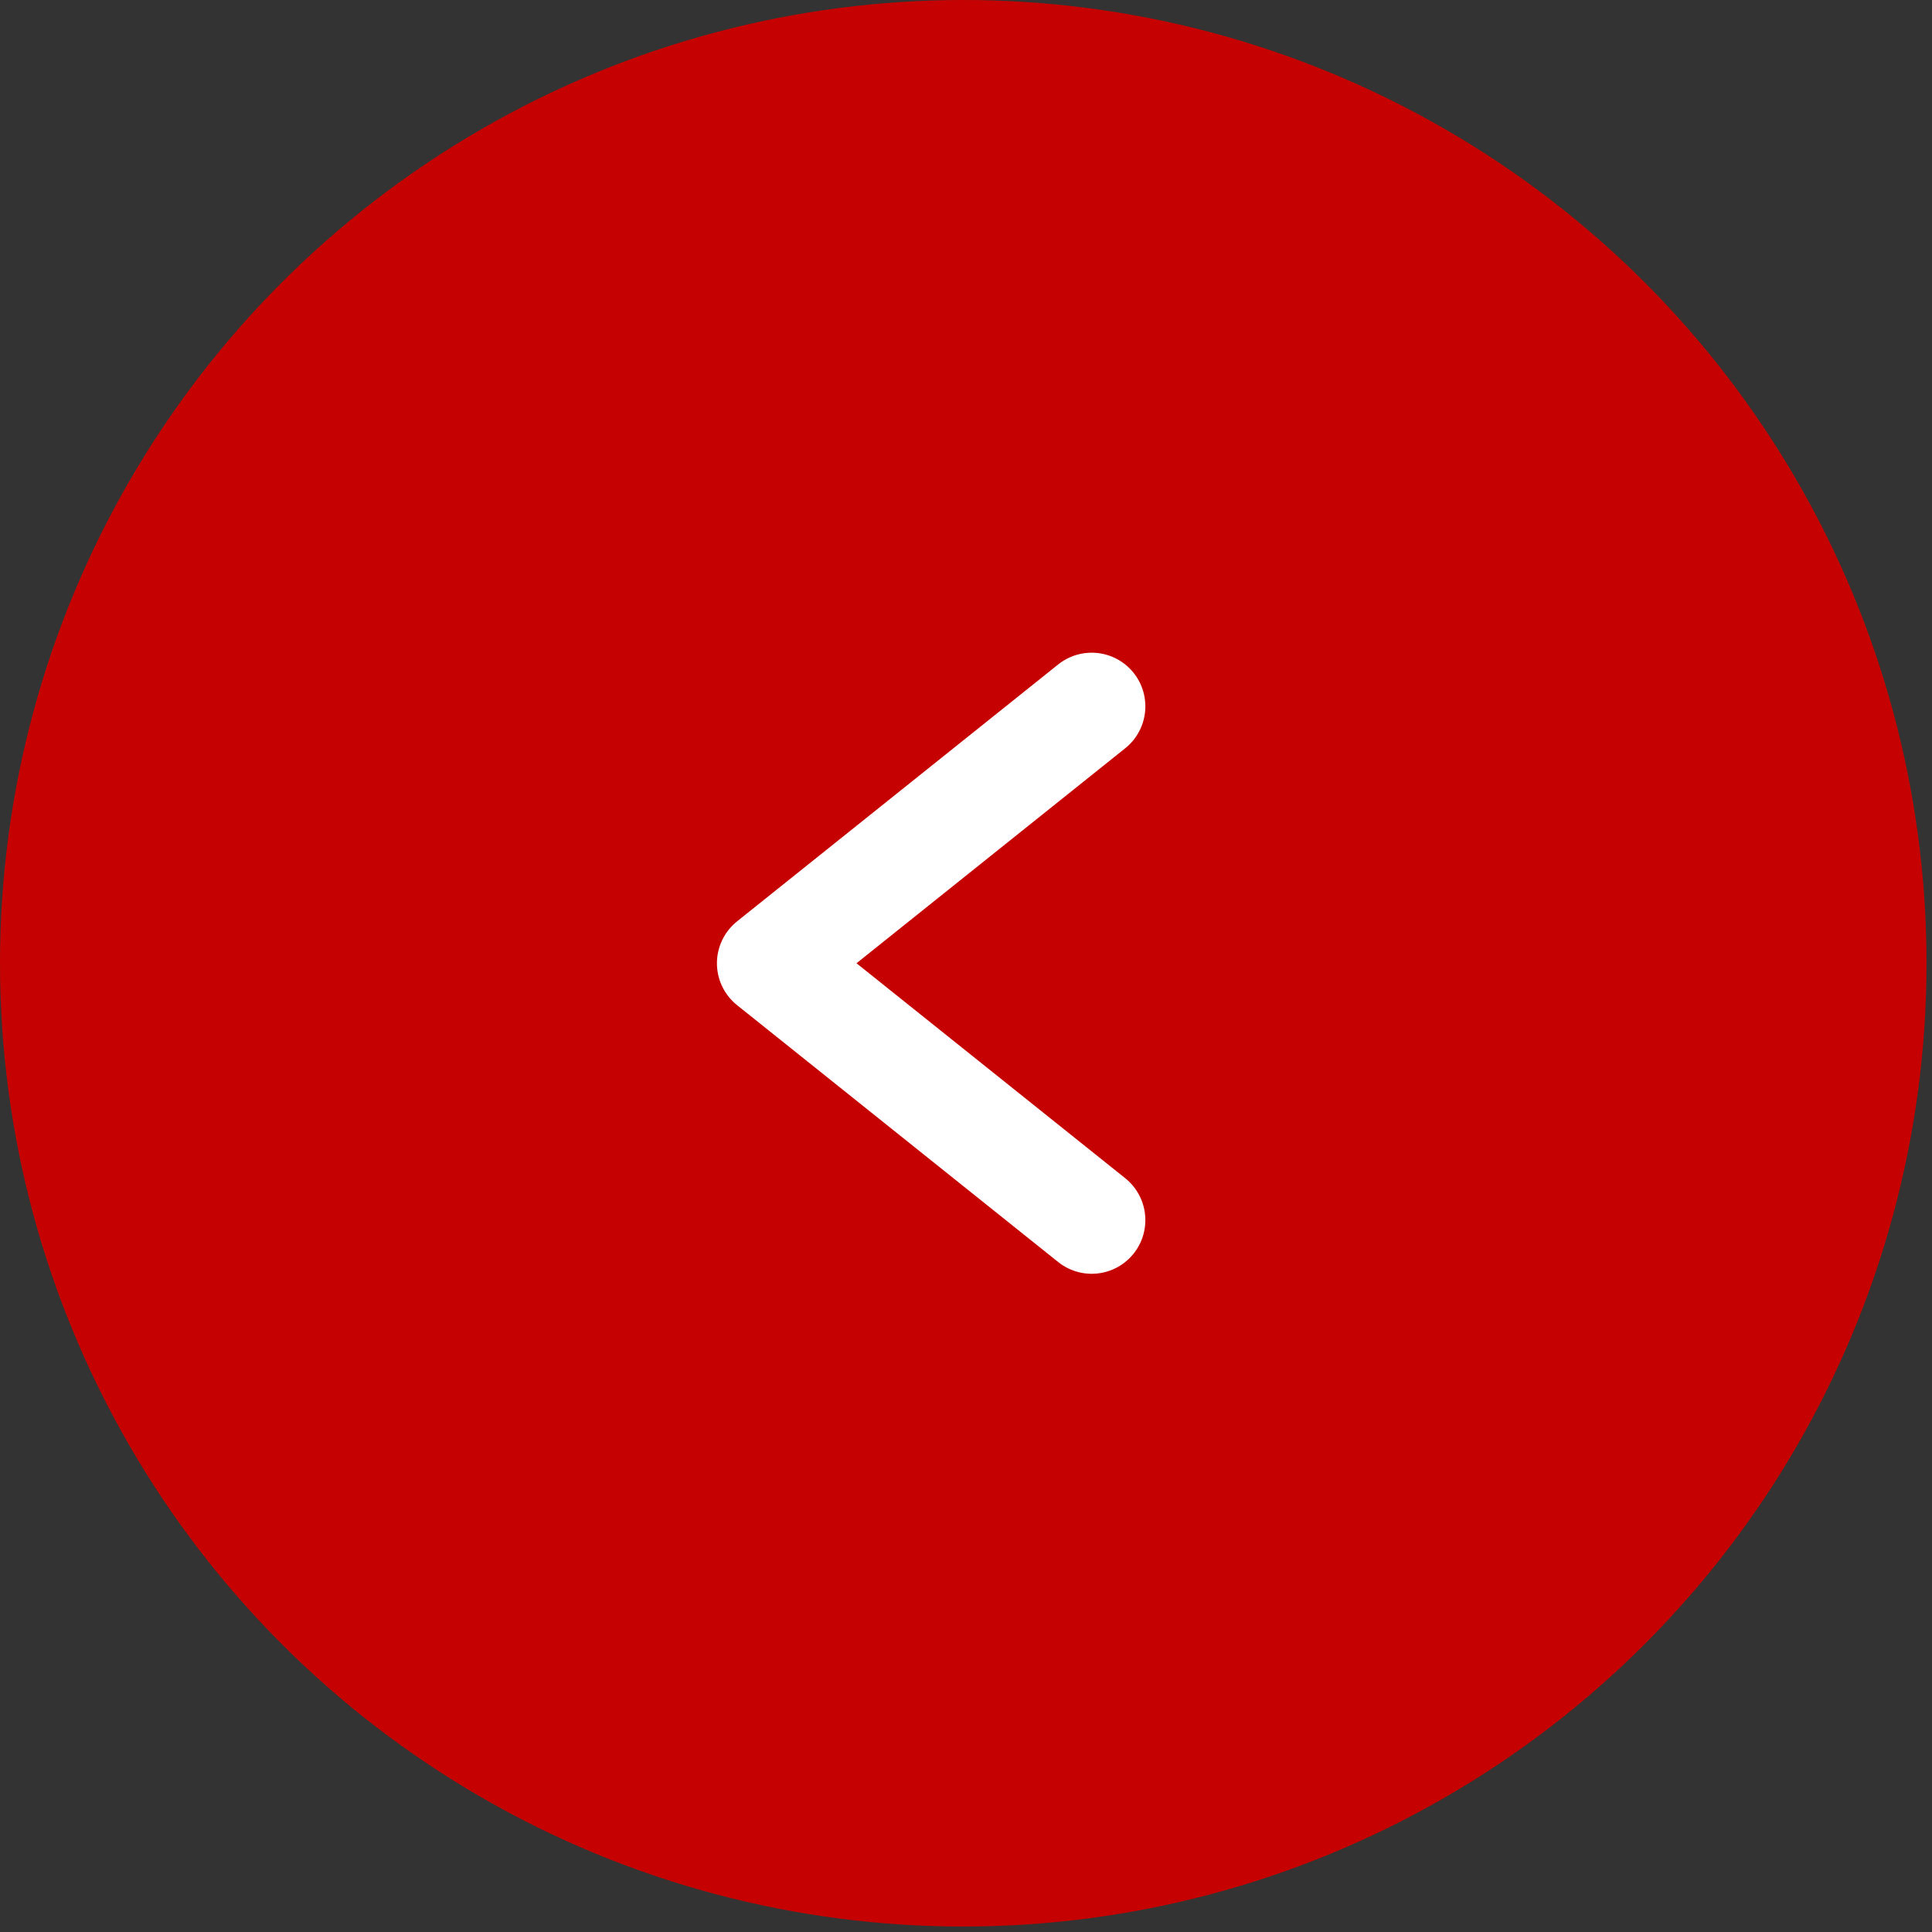 <svg width="36" height="36" viewBox="0 0 36 36" fill="none" xmlns="http://www.w3.org/2000/svg">
<rect x="0" y="0" width="36" height="36" fill="#333333" stroke="none"/>
<circle cx="17.949" cy="17.949" r="17.949" fill="#C60101"/>
<path d="M20.342 13.162L14.359 17.949L20.342 22.735" fill="#C60101"/>
<path d="M20.342 13.162L14.359 17.949L20.342 22.735" stroke="white" stroke-width="2" stroke-linecap="round" stroke-linejoin="round"/>
</svg>
